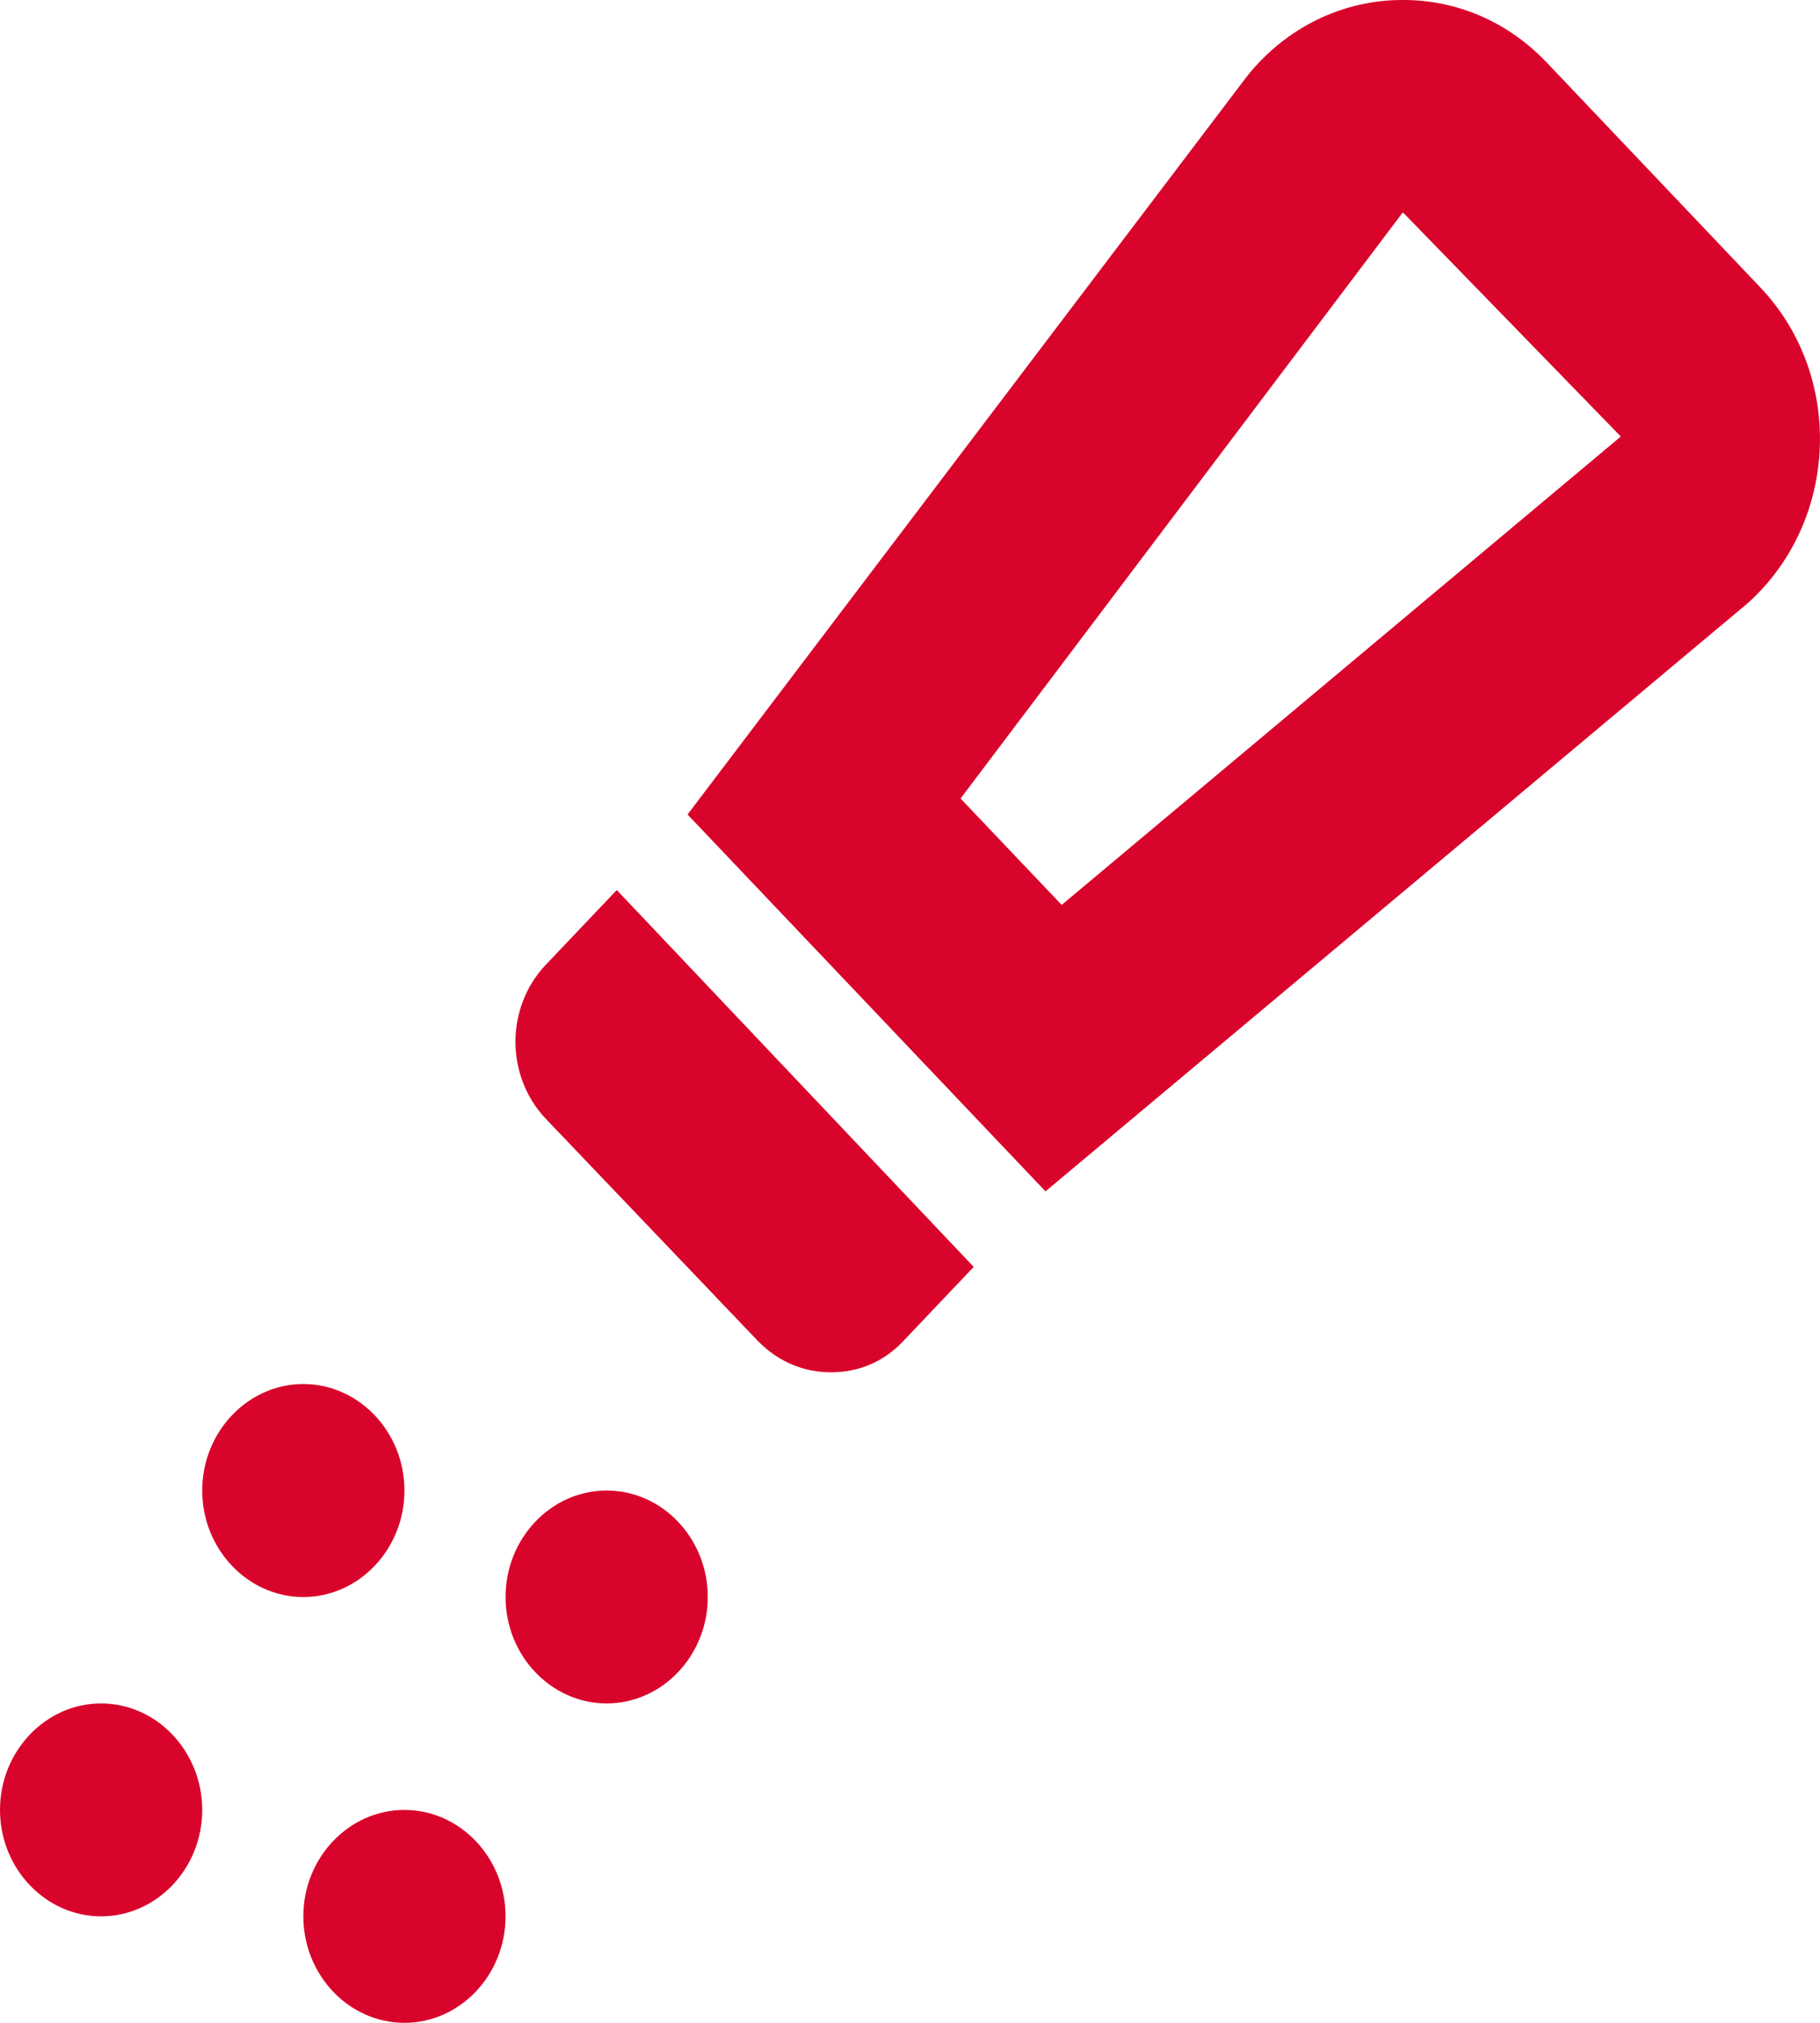 <svg width="18" height="20" viewBox="0 0 18 20" fill="none" xmlns="http://www.w3.org/2000/svg">
<path d="M13.88 2.105L16.03 4.316L10.5 8.947L9.5 7.895L13.87 2.105H13.88M13.88 4.59553e-05C13.585 -0.002 13.293 0.065 13.024 0.196C12.757 0.327 12.519 0.519 12.33 0.758L6.8 8.053L10.34 11.779L17.28 5.968C18.18 5.168 18.25 3.726 17.41 2.842L15.3 0.621C14.9 0.2 14.39 4.59553e-05 13.88 4.59553e-05ZM6.1 8.8L5.39 9.547C5.203 9.748 5.098 10.018 5.098 10.3C5.098 10.582 5.203 10.852 5.39 11.053L7.5 13.263C7.71 13.474 7.96 13.568 8.22 13.568C8.48 13.568 8.73 13.474 8.93 13.263L9.63 12.526L6.1 8.8ZM3 13.684C2.45 13.684 2 14.158 2 14.737C2 15.316 2.45 15.79 3 15.79C3.55 15.79 4 15.316 4 14.737C4 14.158 3.55 13.684 3 13.684ZM6 14.737C5.45 14.737 5 15.21 5 15.79C5 16.368 5.45 16.842 6 16.842C6.55 16.842 7 16.368 7 15.79C7 15.21 6.55 14.737 6 14.737ZM1 16.842C0.45 16.842 0 17.316 0 17.895C0 18.474 0.45 18.947 1 18.947C1.55 18.947 2 18.474 2 17.895C2 17.316 1.55 16.842 1 16.842ZM4 17.895C3.45 17.895 3 18.368 3 18.947C3 19.526 3.45 20 4 20C4.55 20 5 19.526 5 18.947C5 18.368 4.55 17.895 4 17.895Z" fill="#D9042B"/>
</svg>
